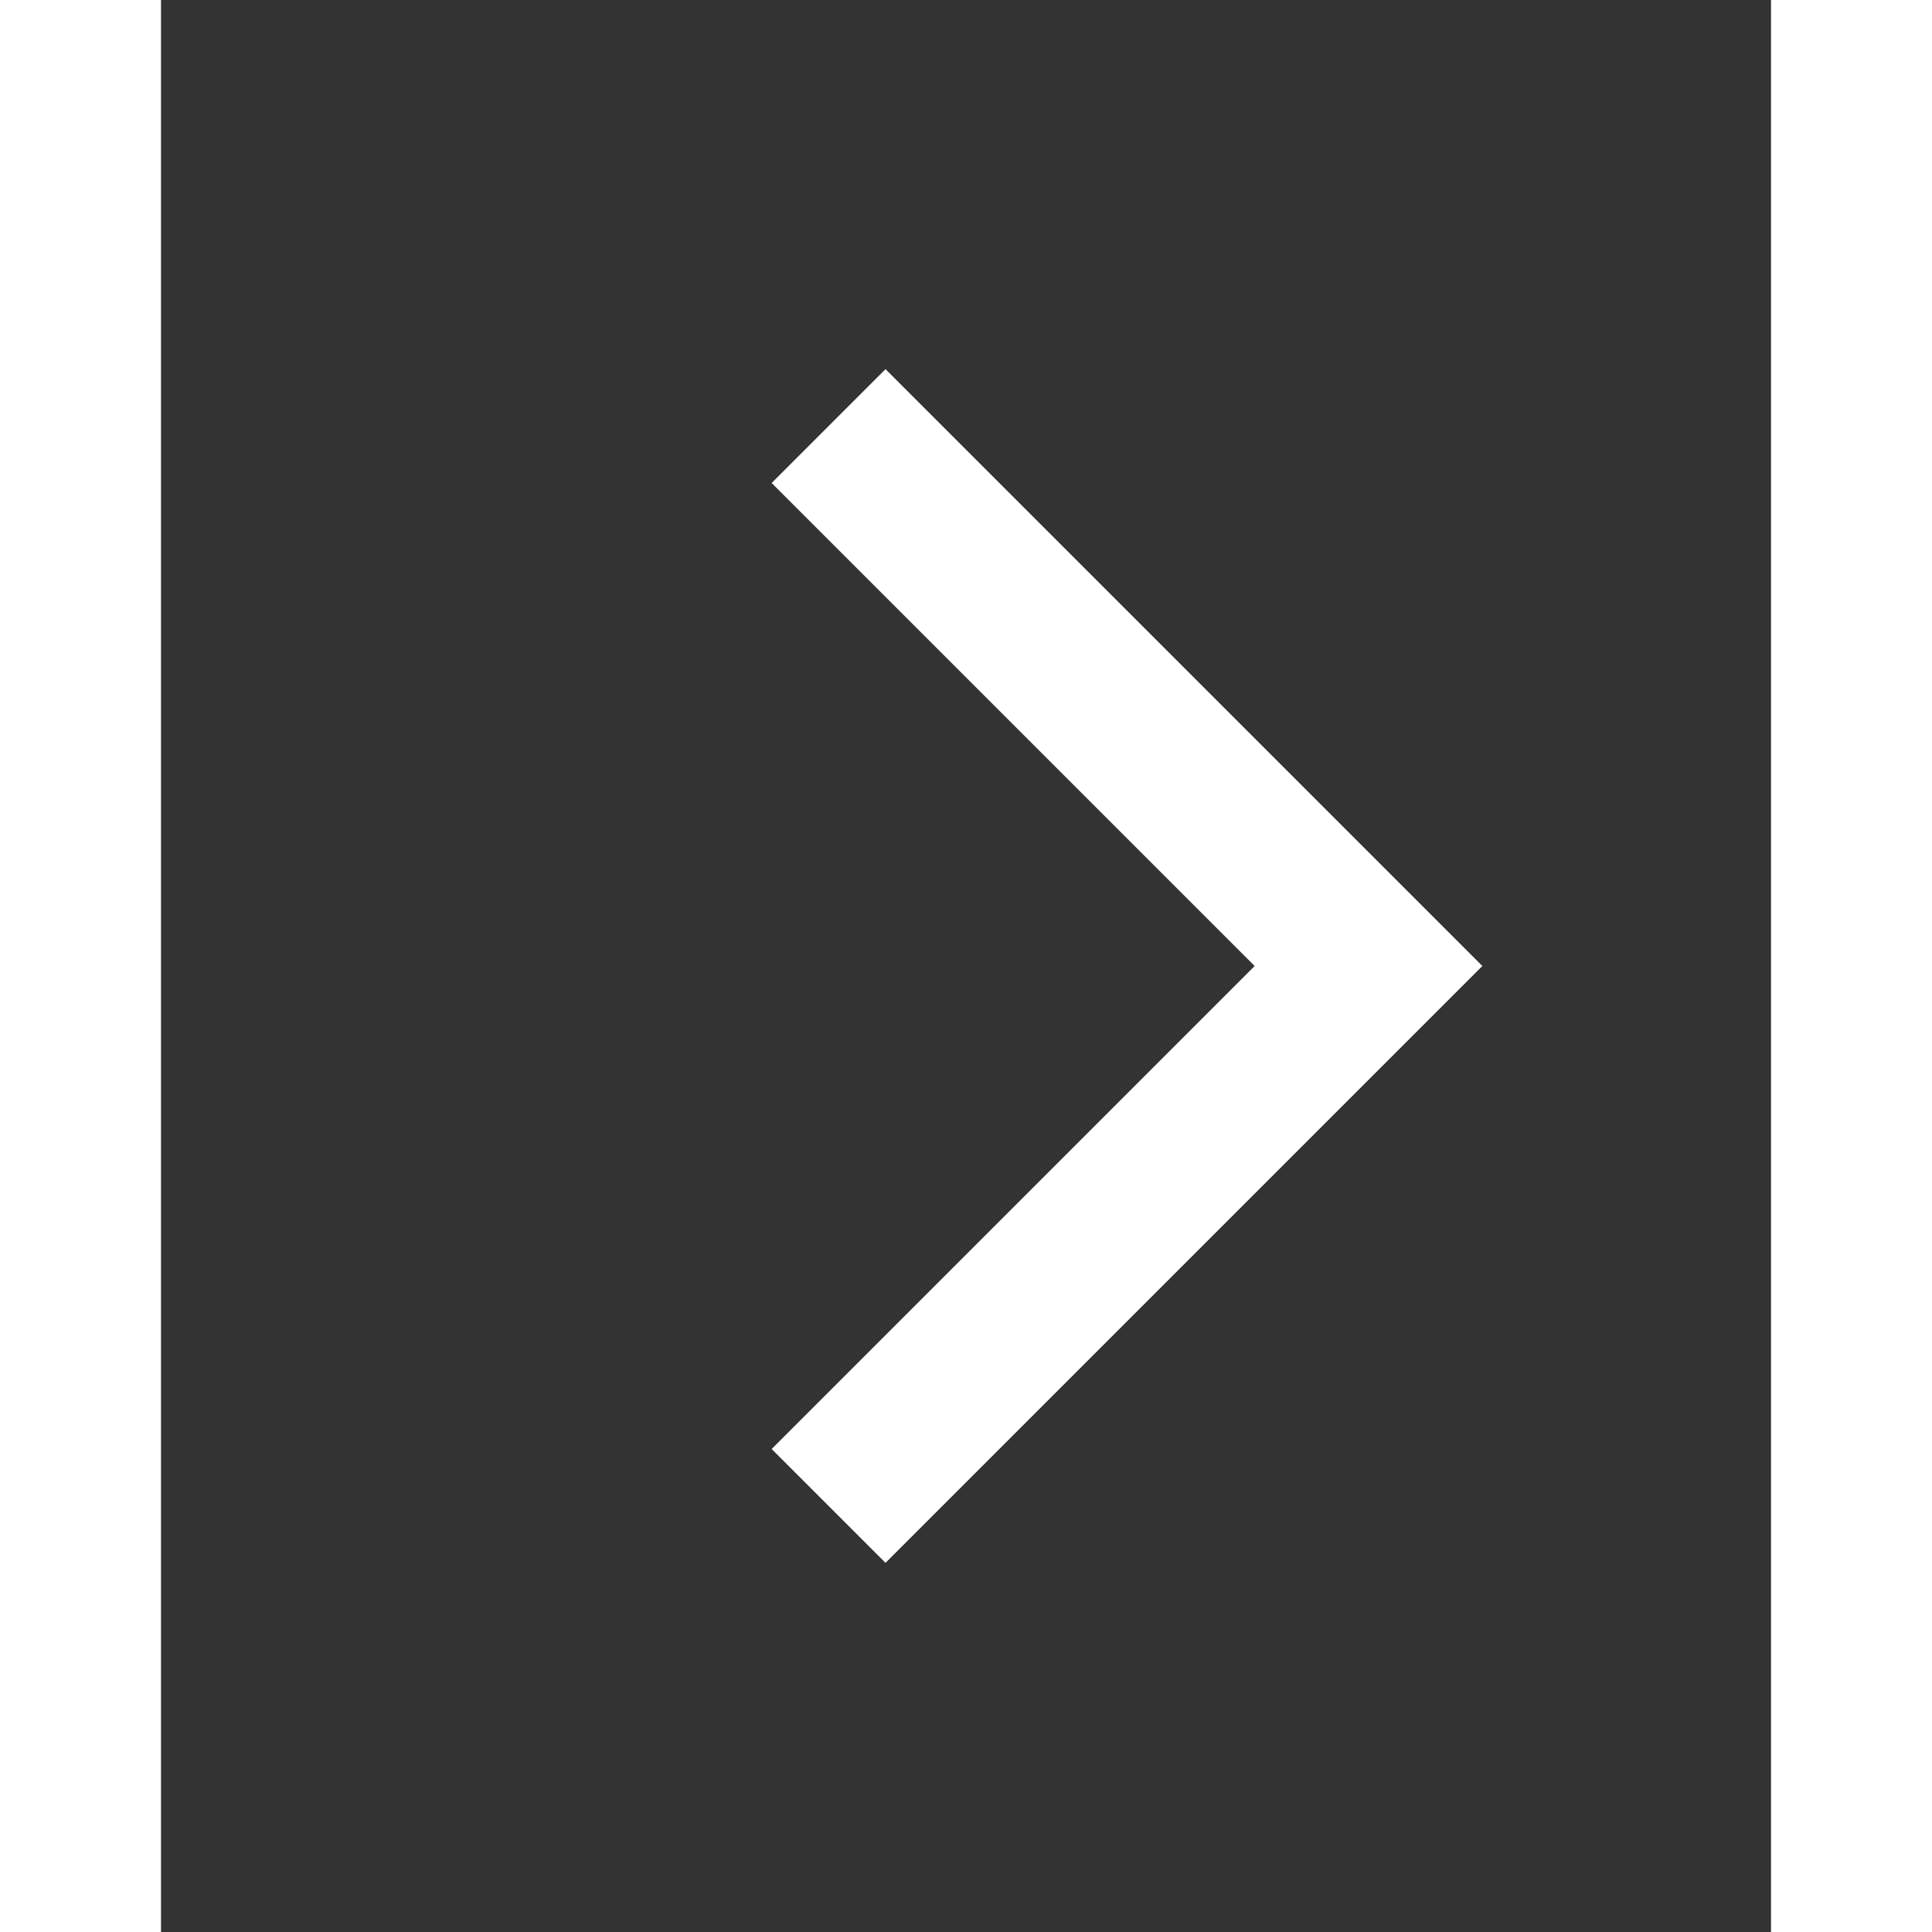 <svg xmlns="http://www.w3.org/2000/svg" width="24" height="24" viewBox="0 0 20 24" fill="none">
<rect x="0" y="0" width="20" height="24" fill="#333333" stroke="none"/>
<g clip-path="url(#clip0_148_105)">
<path d="M9 18L15 12L9 6" stroke="white" stroke-width="2" stroke-linecap="square"/>
</g>
<defs>
<clipPath id="clip0_148_105">
<rect width="24" height="24" fill="white" transform="matrix(0 -1 1 0 0 24)"/>
</clipPath>
</defs>
</svg>